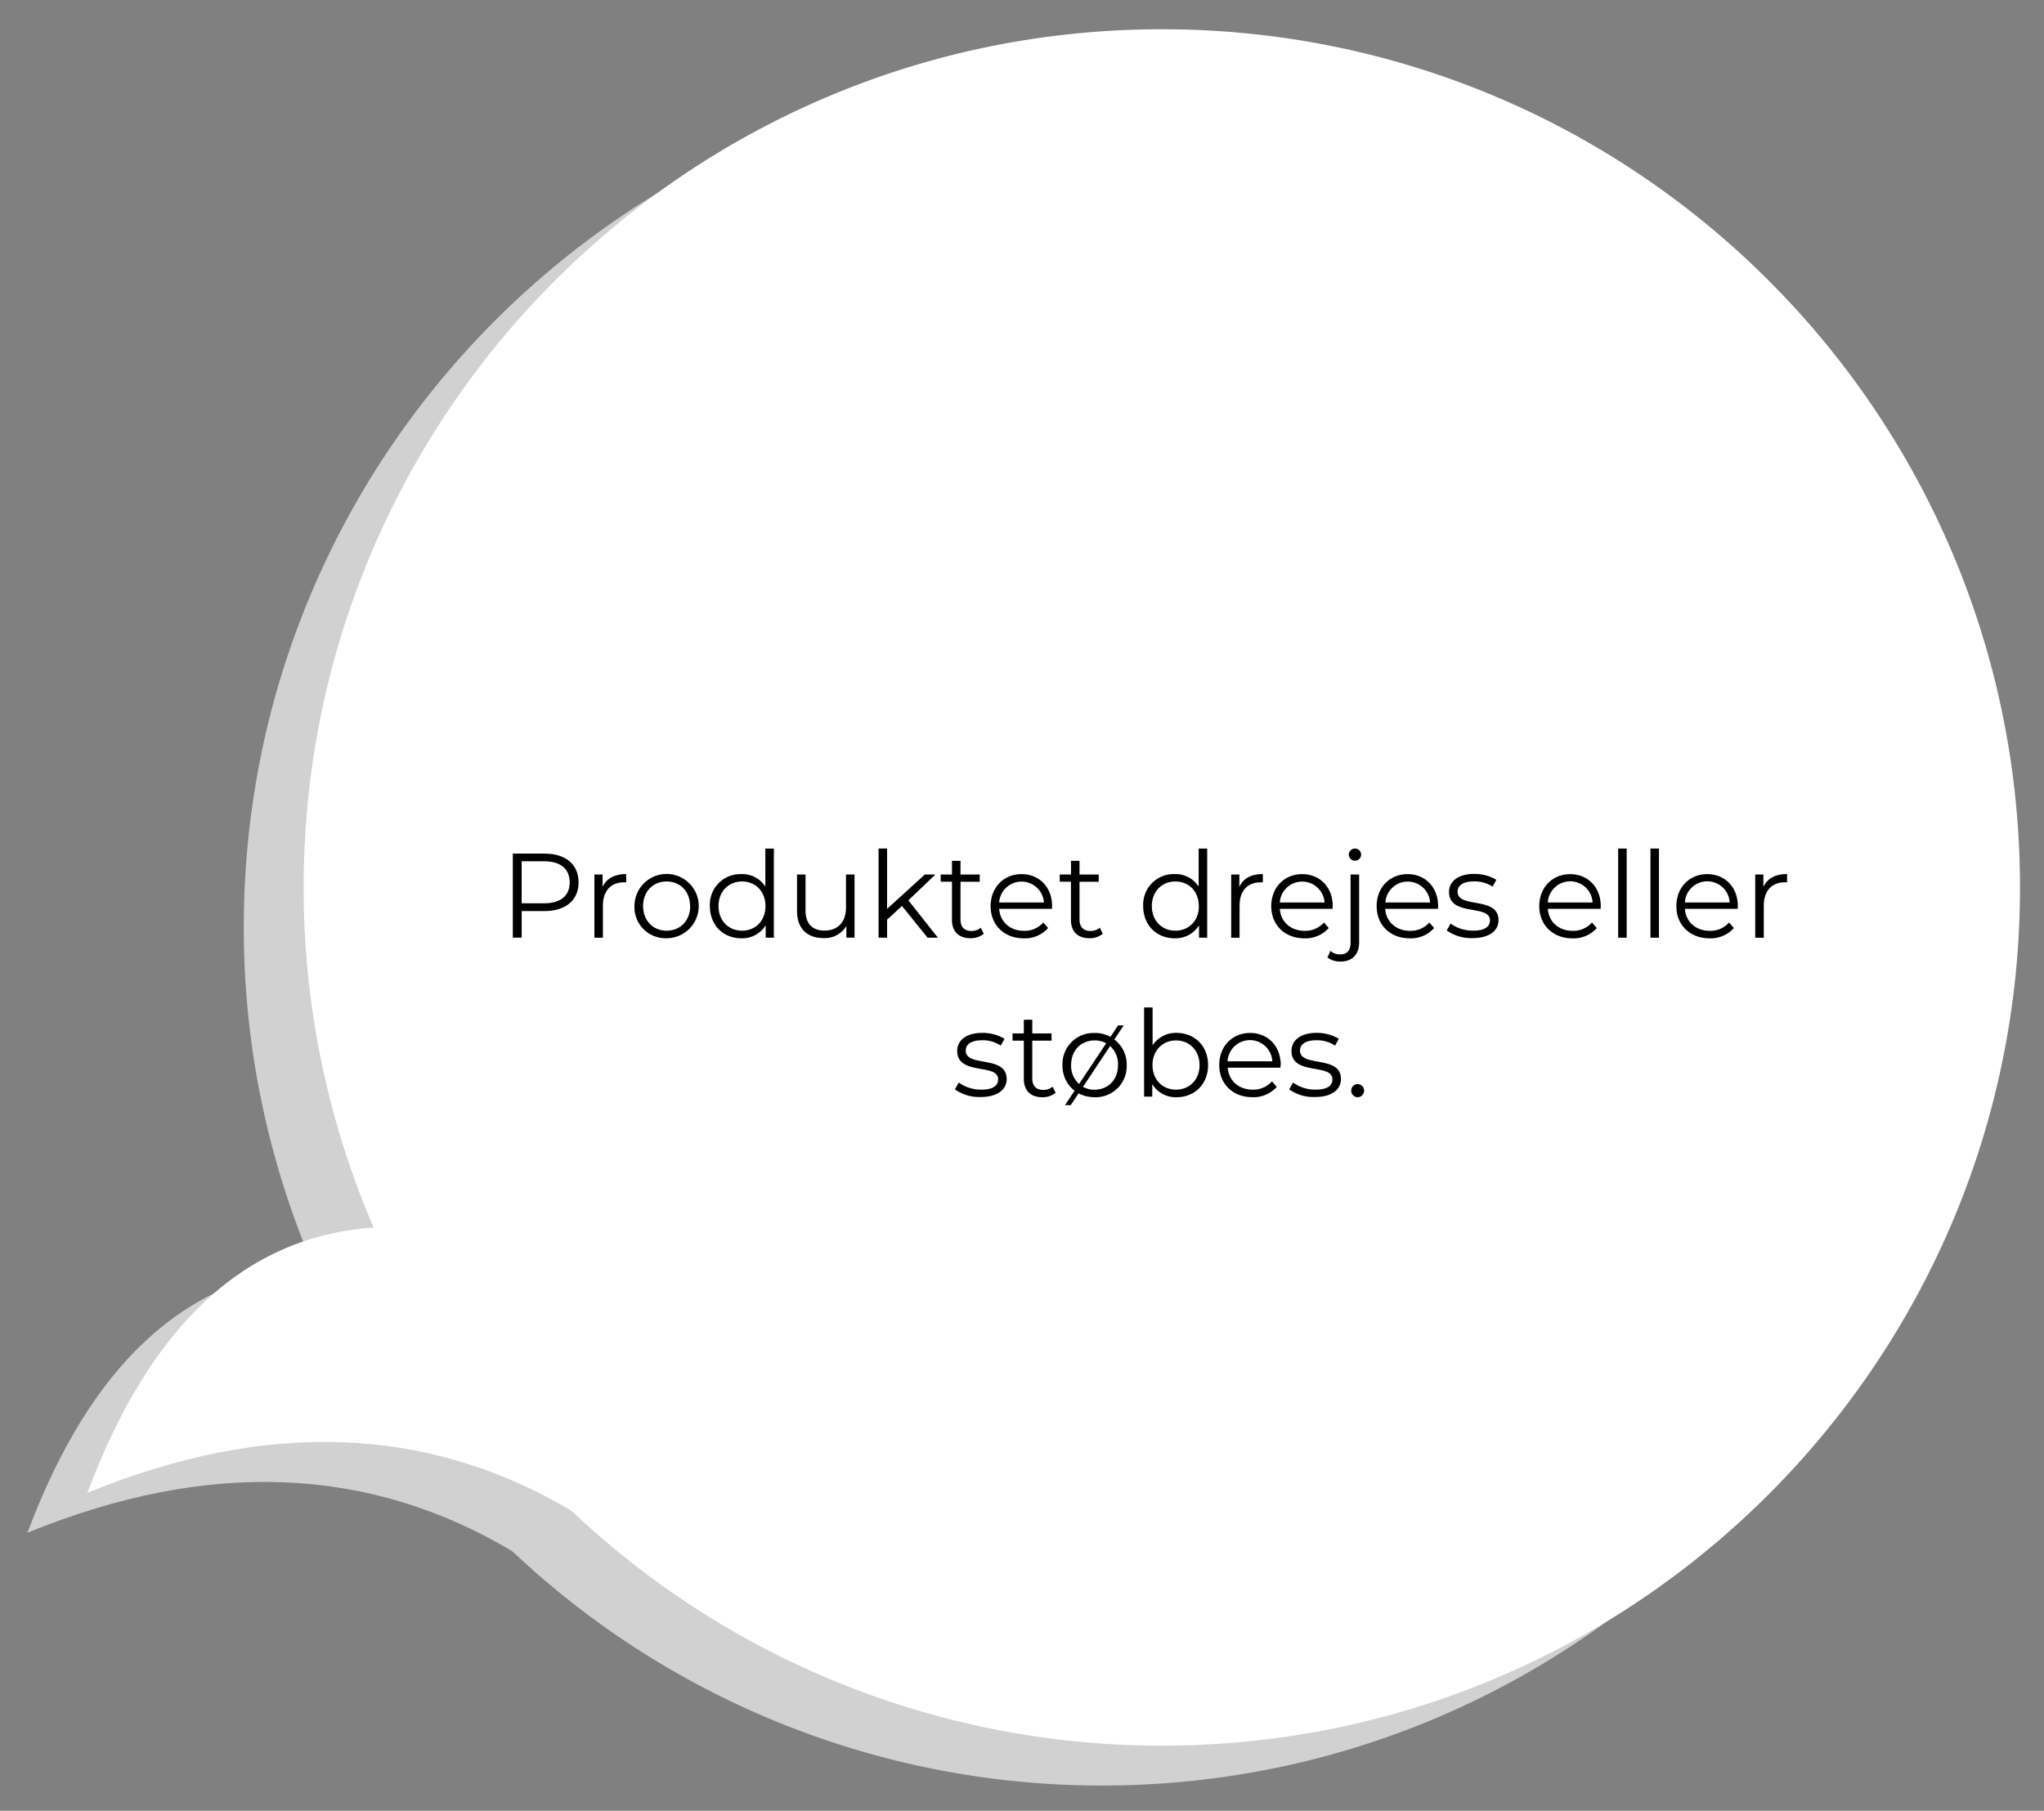 <svg id="Layer_1" data-name="Layer 1" xmlns="http://www.w3.org/2000/svg" width="596" height="528" viewBox="0 0 596 528">
  <rect x="0" y="0" width="596" height="528" fill="#808080" stroke="none"/>
  <defs>
    <style>
      .cls-1 {
        fill: #d1d1d1;
      }

      .cls-2 {
        fill: #fff;
      }
    </style>
  </defs>
  <g>
    <g>
      <path class="cls-1" d="M71.08,270.4A250.07,250.07,0,0,0,321.31,520.63c138.2,0,250.23-112,250.23-250.23S459.51,20.16,321.31,20.16,71.08,132.2,71.08,270.4Z"/>
      <path class="cls-1" d="M8,446.92Q35.57,373.3,91.5,369.57l58.32,83Q86.79,414.69,8,446.92Z"/>
    </g>
    <g>
      <path class="cls-2" d="M88.54,258.76A250,250,0,0,0,338.77,509C477,509,589,397,589,258.76S477,8.53,338.77,8.53,88.54,120.56,88.54,258.76Z"/>
      <path class="cls-2" d="M25.49,435.28Q53,361.67,109,357.93l58.32,83Q104.25,403,25.49,435.28Z"/>
    </g>
  </g>
  <g>
    <path d="M168.7,257.3c0,5.21-3.78,8.36-10,8.36h-6.58v7.74h-2.59V248.89h9.17C164.92,248.89,168.7,252,168.7,257.3Zm-2.59,0c0-3.92-2.59-6.17-7.49-6.17h-6.51v12.26h6.51C163.52,263.39,166.11,261.15,166.11,257.3Z"/>
    <path d="M182.59,254.85v2.41c-.21,0-.42,0-.59,0-3.85,0-6.2,2.45-6.2,6.79v9.38h-2.48V255h2.38v3.6C176.85,256.14,179.2,254.85,182.59,254.85Z"/>
    <path d="M185,264.19a9.37,9.37,0,1,1,9.38,9.38A9.05,9.05,0,0,1,185,264.19Zm16.21,0c0-4.3-2.9-7.17-6.83-7.17s-6.86,2.87-6.86,7.17,2.94,7.18,6.86,7.18S201.25,268.5,201.25,264.19Z"/>
    <path d="M225.65,247.42v26h-2.38v-3.64a8,8,0,0,1-7.11,3.81c-5.25,0-9.17-3.81-9.17-9.38a8.9,8.9,0,0,1,9.17-9.34,8,8,0,0,1,7,3.64V247.42Zm-2.45,16.77c0-4.3-2.95-7.17-6.83-7.17s-6.86,2.87-6.86,7.17,2.94,7.18,6.86,7.18S223.2,268.5,223.2,264.19Z"/>
    <path d="M249.17,255V273.4h-2.38V270a7.33,7.33,0,0,1-6.62,3.53c-4.69,0-7.77-2.62-7.77-7.91V255h2.48v10.43c0,3.92,2,5.91,5.54,5.91,3.85,0,6.26-2.48,6.26-6.68V255Z"/>
    <path d="M263,264.16l-4.34,4v5.25h-2.48v-26h2.48V265l11-10h3.08l-7.88,7.52,8.61,10.89h-3Z"/>
    <path d="M286.86,272.28a6,6,0,0,1-3.89,1.29c-3.46,0-5.39-2-5.39-5.35V257.09h-3.29V255h3.29v-4h2.49v4h5.6v2.1h-5.6v11c0,2.17,1.12,3.36,3.18,3.36a4.11,4.11,0,0,0,2.73-.95Z"/>
    <path d="M306.74,265h-15.4c.28,3.85,3.22,6.41,7.24,6.41a7.27,7.27,0,0,0,5.64-2.42l1.4,1.61a9.07,9.07,0,0,1-7.11,3c-5.74,0-9.66-3.92-9.66-9.38s3.82-9.34,9-9.34,8.93,3.81,8.93,9.34C306.78,264.4,306.74,264.68,306.74,265Zm-15.4-1.85h13.05a6.54,6.54,0,0,0-13.05,0Z"/>
    <path d="M321.54,272.28a5.94,5.94,0,0,1-3.88,1.29c-3.47,0-5.39-2-5.39-5.35V257.09H309V255h3.29v-4h2.48v4h5.6v2.1h-5.6v11c0,2.17,1.12,3.36,3.19,3.36a4.13,4.13,0,0,0,2.73-.95Z"/>
    <path d="M352,247.42v26h-2.38v-3.64a8,8,0,0,1-7.11,3.81c-5.25,0-9.17-3.81-9.17-9.38a8.9,8.9,0,0,1,9.17-9.34,8,8,0,0,1,7,3.64V247.42Zm-2.45,16.77c0-4.3-2.94-7.17-6.83-7.17s-6.86,2.87-6.86,7.17,2.94,7.18,6.86,7.18S349.58,268.5,349.58,264.19Z"/>
    <path d="M368.23,254.85v2.41c-.21,0-.42,0-.59,0-3.85,0-6.2,2.45-6.2,6.79v9.38H359V255h2.38v3.6C362.49,256.14,364.84,254.85,368.23,254.85Z"/>
    <path d="M388.57,265h-15.4c.28,3.85,3.22,6.41,7.24,6.41a7.27,7.27,0,0,0,5.64-2.42l1.4,1.61a9.07,9.07,0,0,1-7.11,3c-5.74,0-9.66-3.92-9.66-9.38s3.82-9.34,9-9.34,8.92,3.81,8.92,9.34C388.6,264.4,388.57,264.68,388.57,265Zm-15.4-1.85h13.05a6.54,6.54,0,0,0-13.05,0Z"/>
    <path d="M387.06,279.17l.88-1.89a4.28,4.28,0,0,0,2.87,1c2,0,3-1.19,3-3.47V255h2.49v19.77c0,3.4-1.89,5.6-5.39,5.6A6,6,0,0,1,387.06,279.17Zm6.23-30a1.8,1.8,0,0,1,1.82-1.75,1.77,1.77,0,1,1,0,3.54A1.8,1.8,0,0,1,393.29,249.17Z"/>
    <path d="M419.3,265H403.9c.28,3.85,3.22,6.41,7.24,6.41a7.27,7.27,0,0,0,5.64-2.42l1.4,1.61a9.07,9.07,0,0,1-7.11,3c-5.74,0-9.66-3.92-9.66-9.38s3.82-9.34,9-9.34,8.92,3.81,8.92,9.34C419.33,264.4,419.3,264.68,419.3,265Zm-15.4-1.85H417a6.54,6.54,0,0,0-13.05,0Z"/>
    <path d="M421.85,271.3l1.12-2a11.17,11.17,0,0,0,6.55,2.06c3.5,0,4.93-1.19,4.93-3,0-4.79-11.93-1-11.93-8.29,0-3,2.59-5.25,7.28-5.25a12.47,12.47,0,0,1,6.51,1.71l-1.09,2A9.43,9.43,0,0,0,429.8,257c-3.33,0-4.8,1.3-4.8,3,0,5,11.94,1.22,11.94,8.29,0,3.19-2.8,5.25-7.6,5.25A12.35,12.35,0,0,1,421.85,271.3Z"/>
    <path d="M466.72,265h-15.4c.28,3.85,3.22,6.41,7.25,6.41A7.25,7.25,0,0,0,464.2,269l1.4,1.61a9.05,9.05,0,0,1-7.1,3c-5.74,0-9.67-3.92-9.67-9.38s3.82-9.34,9-9.34,8.93,3.81,8.93,9.34C466.76,264.4,466.72,264.68,466.72,265Zm-15.4-1.85h13.06a6.54,6.54,0,0,0-13.06,0Z"/>
    <path d="M471.83,247.42h2.49v26h-2.49Z"/>
    <path d="M481.25,247.42h2.48v26h-2.48Z"/>
    <path d="M506.69,265h-15.4c.28,3.85,3.22,6.41,7.25,6.41a7.25,7.25,0,0,0,5.63-2.42l1.4,1.61a9.05,9.05,0,0,1-7.1,3c-5.74,0-9.67-3.92-9.67-9.38s3.82-9.34,9-9.34,8.93,3.81,8.93,9.34C506.73,264.4,506.69,264.68,506.69,265Zm-15.4-1.85h13.06a6.54,6.54,0,0,0-13.06,0Z"/>
    <path d="M521.08,254.85v2.41c-.21,0-.42,0-.6,0-3.85,0-6.19,2.45-6.19,6.79v9.38H511.8V255h2.38v3.6C515.33,256.14,517.68,254.85,521.08,254.85Z"/>
    <path d="M278.44,317.65l1.12-2a11.1,11.1,0,0,0,6.55,2.07c3.5,0,4.93-1.19,4.93-3,0-4.8-11.94-1-11.94-8.3,0-3,2.6-5.25,7.29-5.25a12.48,12.48,0,0,1,6.51,1.72l-1.09,2a9.42,9.42,0,0,0-5.42-1.57c-3.33,0-4.8,1.29-4.8,3,0,5,11.94,1.23,11.94,8.3,0,3.18-2.8,5.25-7.6,5.25A12.24,12.24,0,0,1,278.44,317.65Z"/>
    <path d="M307.81,318.63a5.9,5.9,0,0,1-3.89,1.3c-3.46,0-5.39-2-5.39-5.36V303.44h-3.29v-2.1h3.29v-4H301v4h5.61v2.1H301v11c0,2.17,1.12,3.36,3.19,3.36a4.1,4.1,0,0,0,2.73-.94Z"/>
    <path d="M328.53,310.55a9.06,9.06,0,0,1-9.35,9.38,10.3,10.3,0,0,1-4.69-1.12l-2.28,3.43h-1.68l2.8-4.2a9.17,9.17,0,0,1-3.53-7.49,9.06,9.06,0,0,1,9.38-9.35,9.54,9.54,0,0,1,4.62,1.12L326,299h1.65l-2.73,4.1A9.13,9.13,0,0,1,328.53,310.55Zm-13.9,5.53,7.91-11.87a6.65,6.65,0,0,0-3.36-.84c-3.92,0-6.86,2.87-6.86,7.18A7.17,7.17,0,0,0,314.63,316.08ZM326,310.55A7.23,7.23,0,0,0,323.7,305l-7.91,11.9a6.74,6.74,0,0,0,3.39.84C323.1,317.72,326,314.85,326,310.55Z"/>
    <path d="M352.26,310.55c0,5.56-3.92,9.38-9.18,9.38a8,8,0,0,1-7.1-3.82v3.64H333.6v-26h2.48v11.06a8.06,8.06,0,0,1,7-3.64C348.34,301.2,352.26,305,352.26,310.55Zm-2.49,0c0-4.31-3-7.18-6.86-7.18s-6.86,2.87-6.86,7.18,2.94,7.17,6.86,7.17S349.77,314.85,349.77,310.55Z"/>
    <path d="M373.36,311.32H358c.28,3.85,3.22,6.4,7.25,6.4a7.24,7.24,0,0,0,5.63-2.41l1.4,1.61a9.06,9.06,0,0,1-7.11,3c-5.74,0-9.66-3.92-9.66-9.38s3.82-9.35,9-9.35,8.93,3.82,8.93,9.35C373.4,310.76,373.36,311,373.36,311.32ZM358,309.46H371a6.54,6.54,0,0,0-13.06,0Z"/>
    <path d="M375.91,317.65l1.12-2a11.1,11.1,0,0,0,6.55,2.07c3.5,0,4.93-1.19,4.93-3,0-4.8-11.93-1-11.93-8.3,0-3,2.59-5.25,7.28-5.25a12.48,12.48,0,0,1,6.51,1.72l-1.08,2a9.47,9.47,0,0,0-5.43-1.57c-3.33,0-4.8,1.29-4.8,3,0,5,11.94,1.23,11.94,8.3,0,3.18-2.8,5.25-7.6,5.25A12.29,12.29,0,0,1,375.91,317.65Z"/>
    <path d="M394,318a1.86,1.86,0,0,1,1.86-1.89,1.89,1.89,0,0,1,1.89,1.89,1.92,1.92,0,0,1-1.89,1.93A1.89,1.89,0,0,1,394,318Z"/>
  </g>
</svg>
